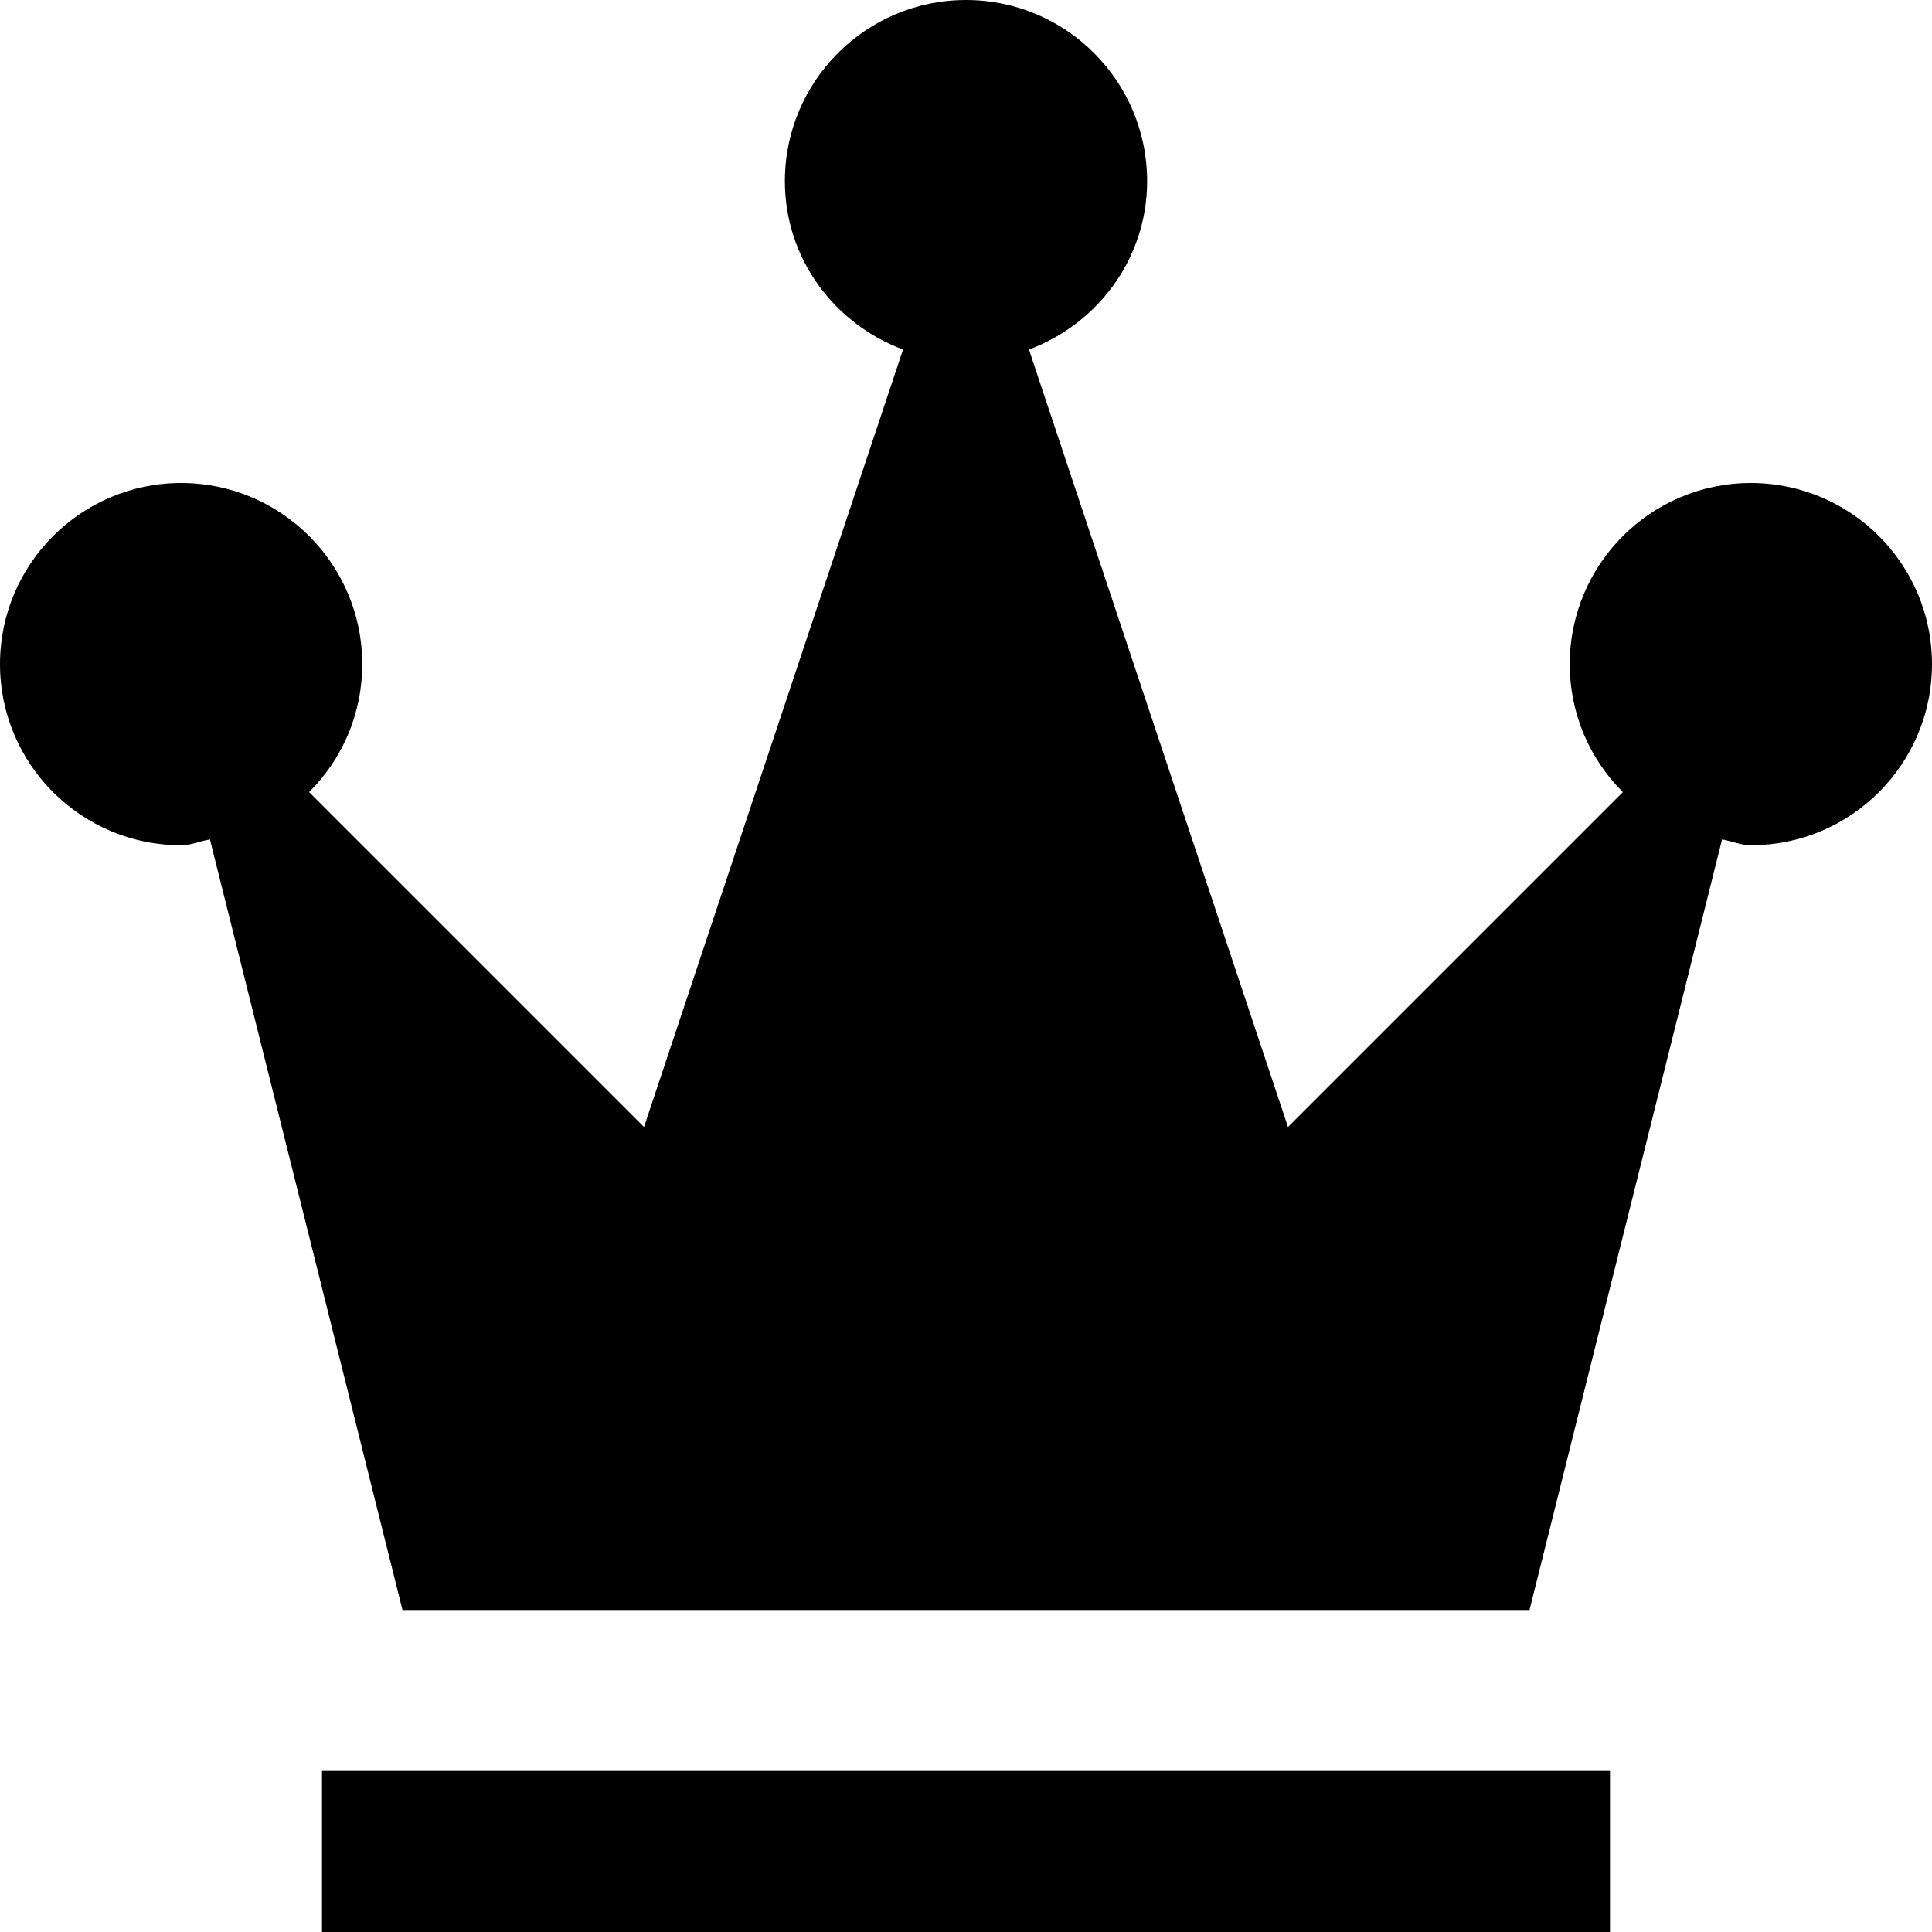 <svg xmlns="http://www.w3.org/2000/svg" xlink="http://www.w3.org/1999/xlink" width="12" height="12" viewBox="0 0 12 12"><path d="M2,12 L2,11 L10,11 L10,12 L2,12 Z M10.875,3 C11.496,3 12,3.504 12,4.125 C12,4.746 11.496,5.25 10.875,5.25 C10.812,5.25 10.757,5.224 10.696,5.214 L9.5,10 L2.5,10 L1.304,5.214 C1.243,5.224 1.188,5.25 1.125,5.25 C0.504,5.25 0,4.746 0,4.125 C0,3.504 0.504,3 1.125,3 C1.746,3 2.25,3.504 2.25,4.125 C2.25,4.436 2.124,4.717 1.92,4.92 L4,7 L5.609,2.171 C5.183,2.012 4.875,1.607 4.875,1.125 C4.875,0.504 5.379,0 6,0 C6.621,0 7.125,0.504 7.125,1.125 C7.125,1.607 6.817,2.012 6.391,2.171 L8,7 L10.08,4.92 C9.876,4.717 9.75,4.436 9.75,4.125 C9.75,3.504 10.254,3 10.875,3 Z"/></svg>

